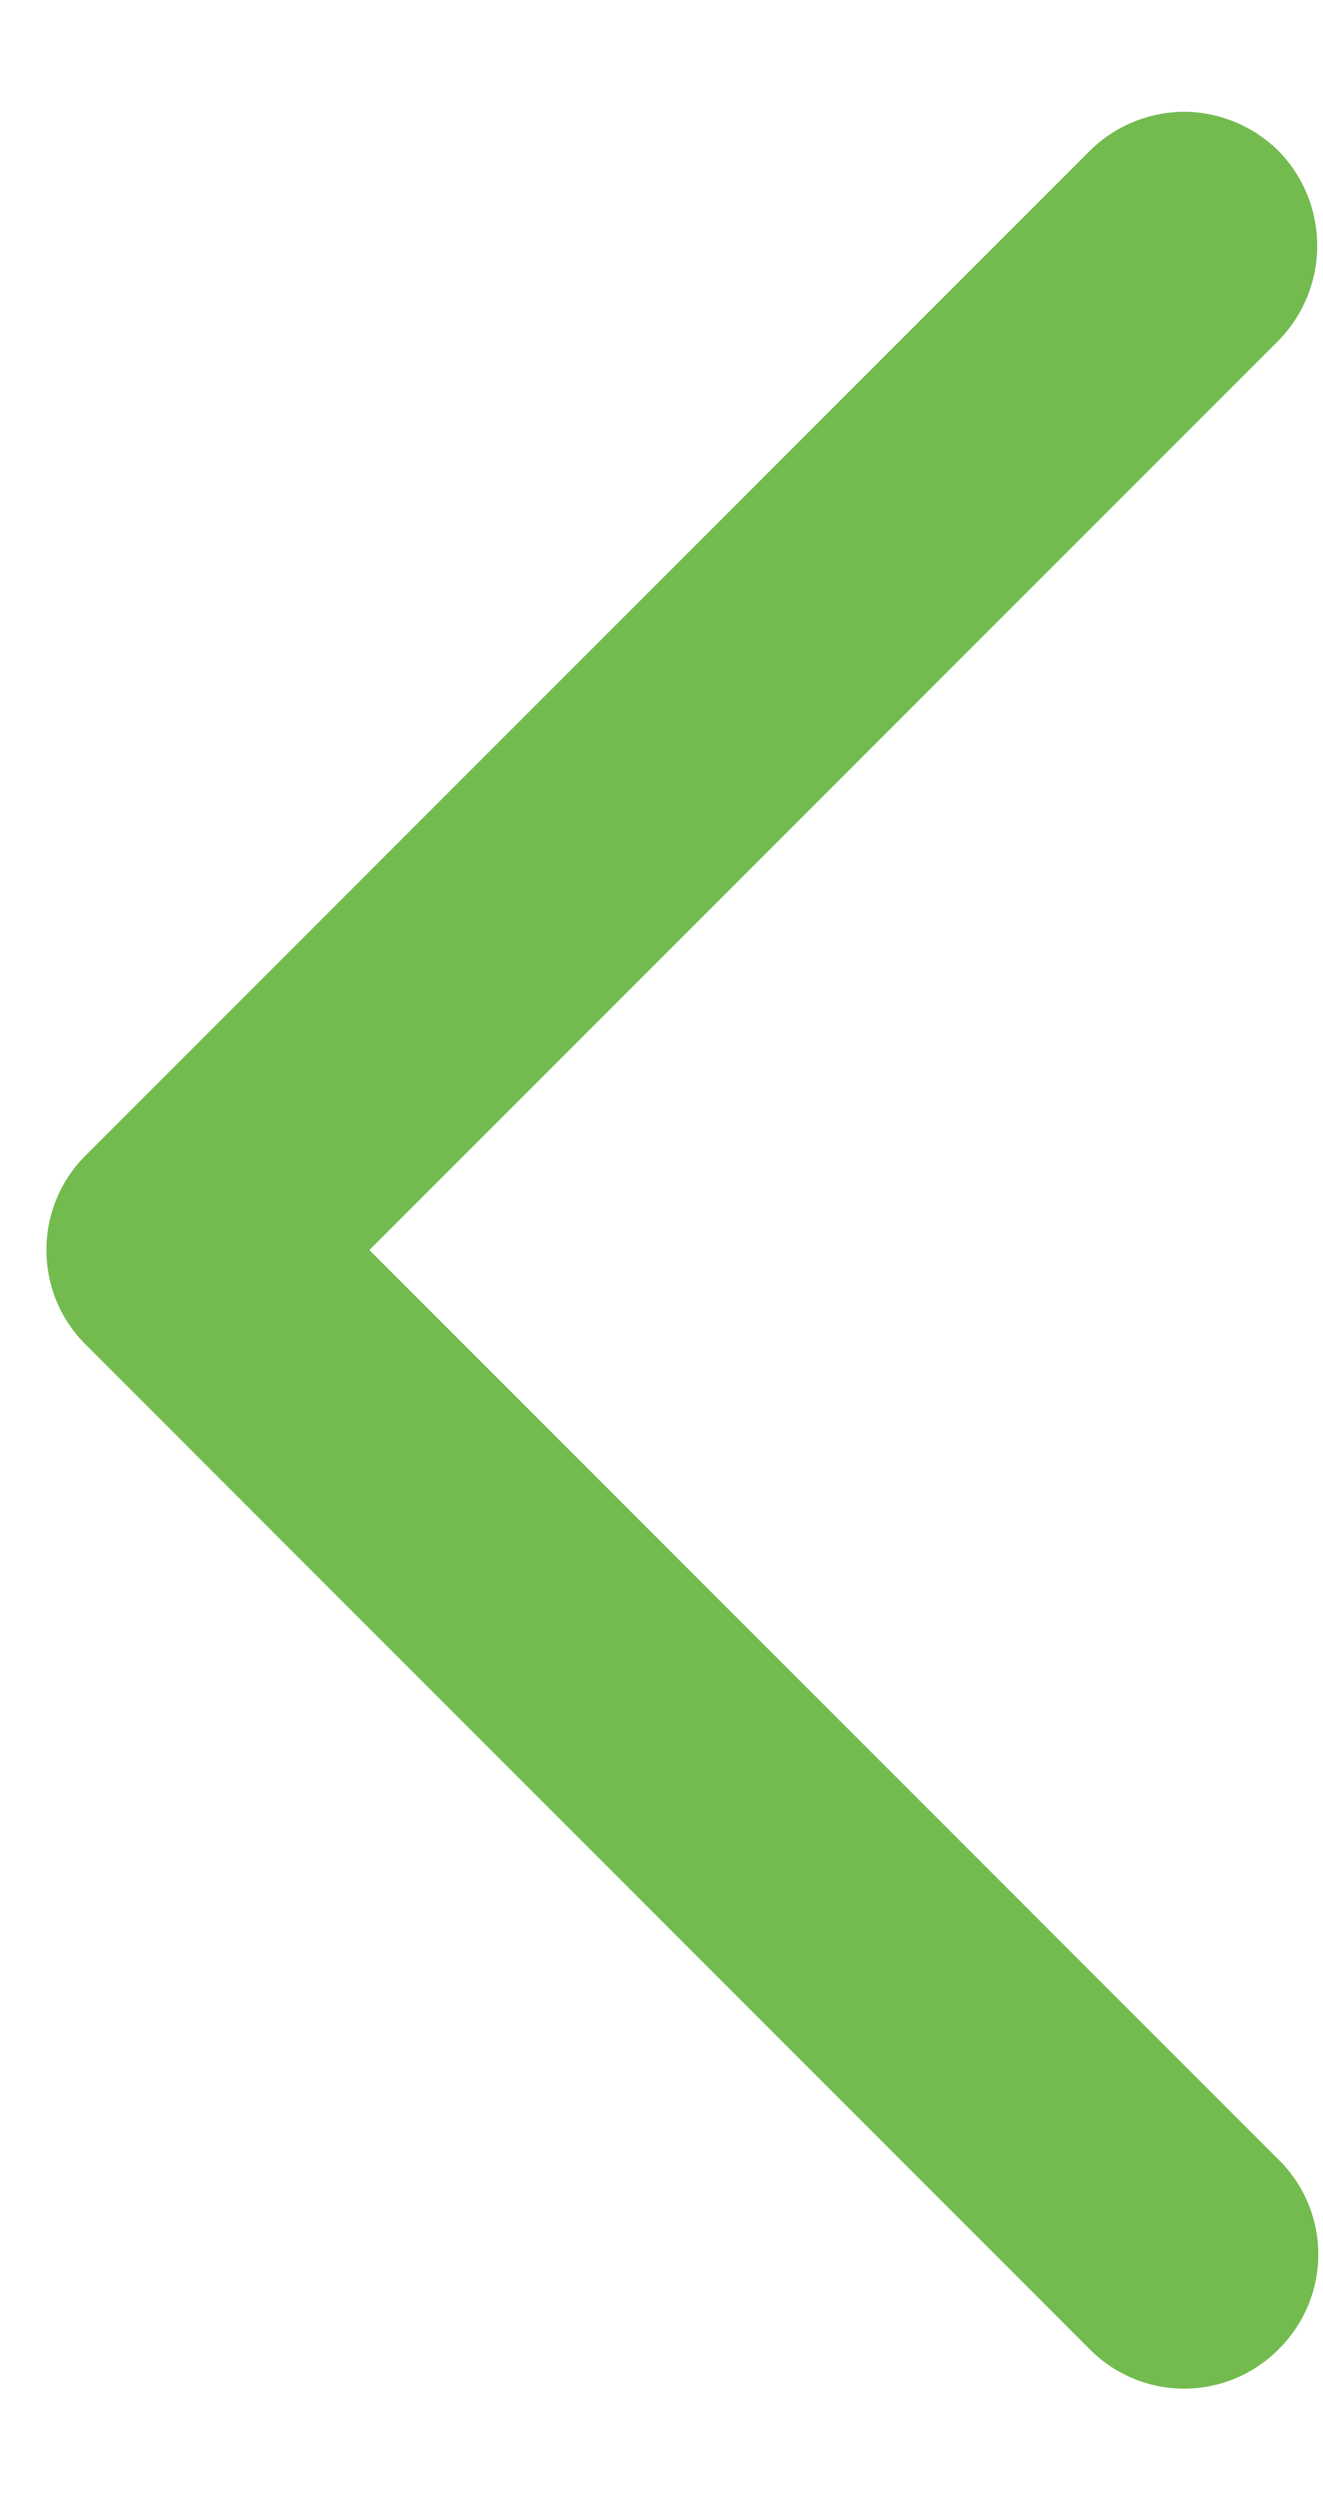 <svg width="9" height="17" fill="none" xmlns="http://www.w3.org/2000/svg"><path d="M8.699 1.028A.92.92 0 0 0 8.055.76a.92.92 0 0 0-.643.267l-6.83 6.83a.904.904 0 0 0-.266.643c0 .239.092.469.267.643l6.829 6.83a.904.904 0 0 0 1.287 0 .904.904 0 0 0 0-1.287L2.513 8.5l6.186-6.186a.921.921 0 0 0 0-1.286z" fill="#73BB4F"/></svg>